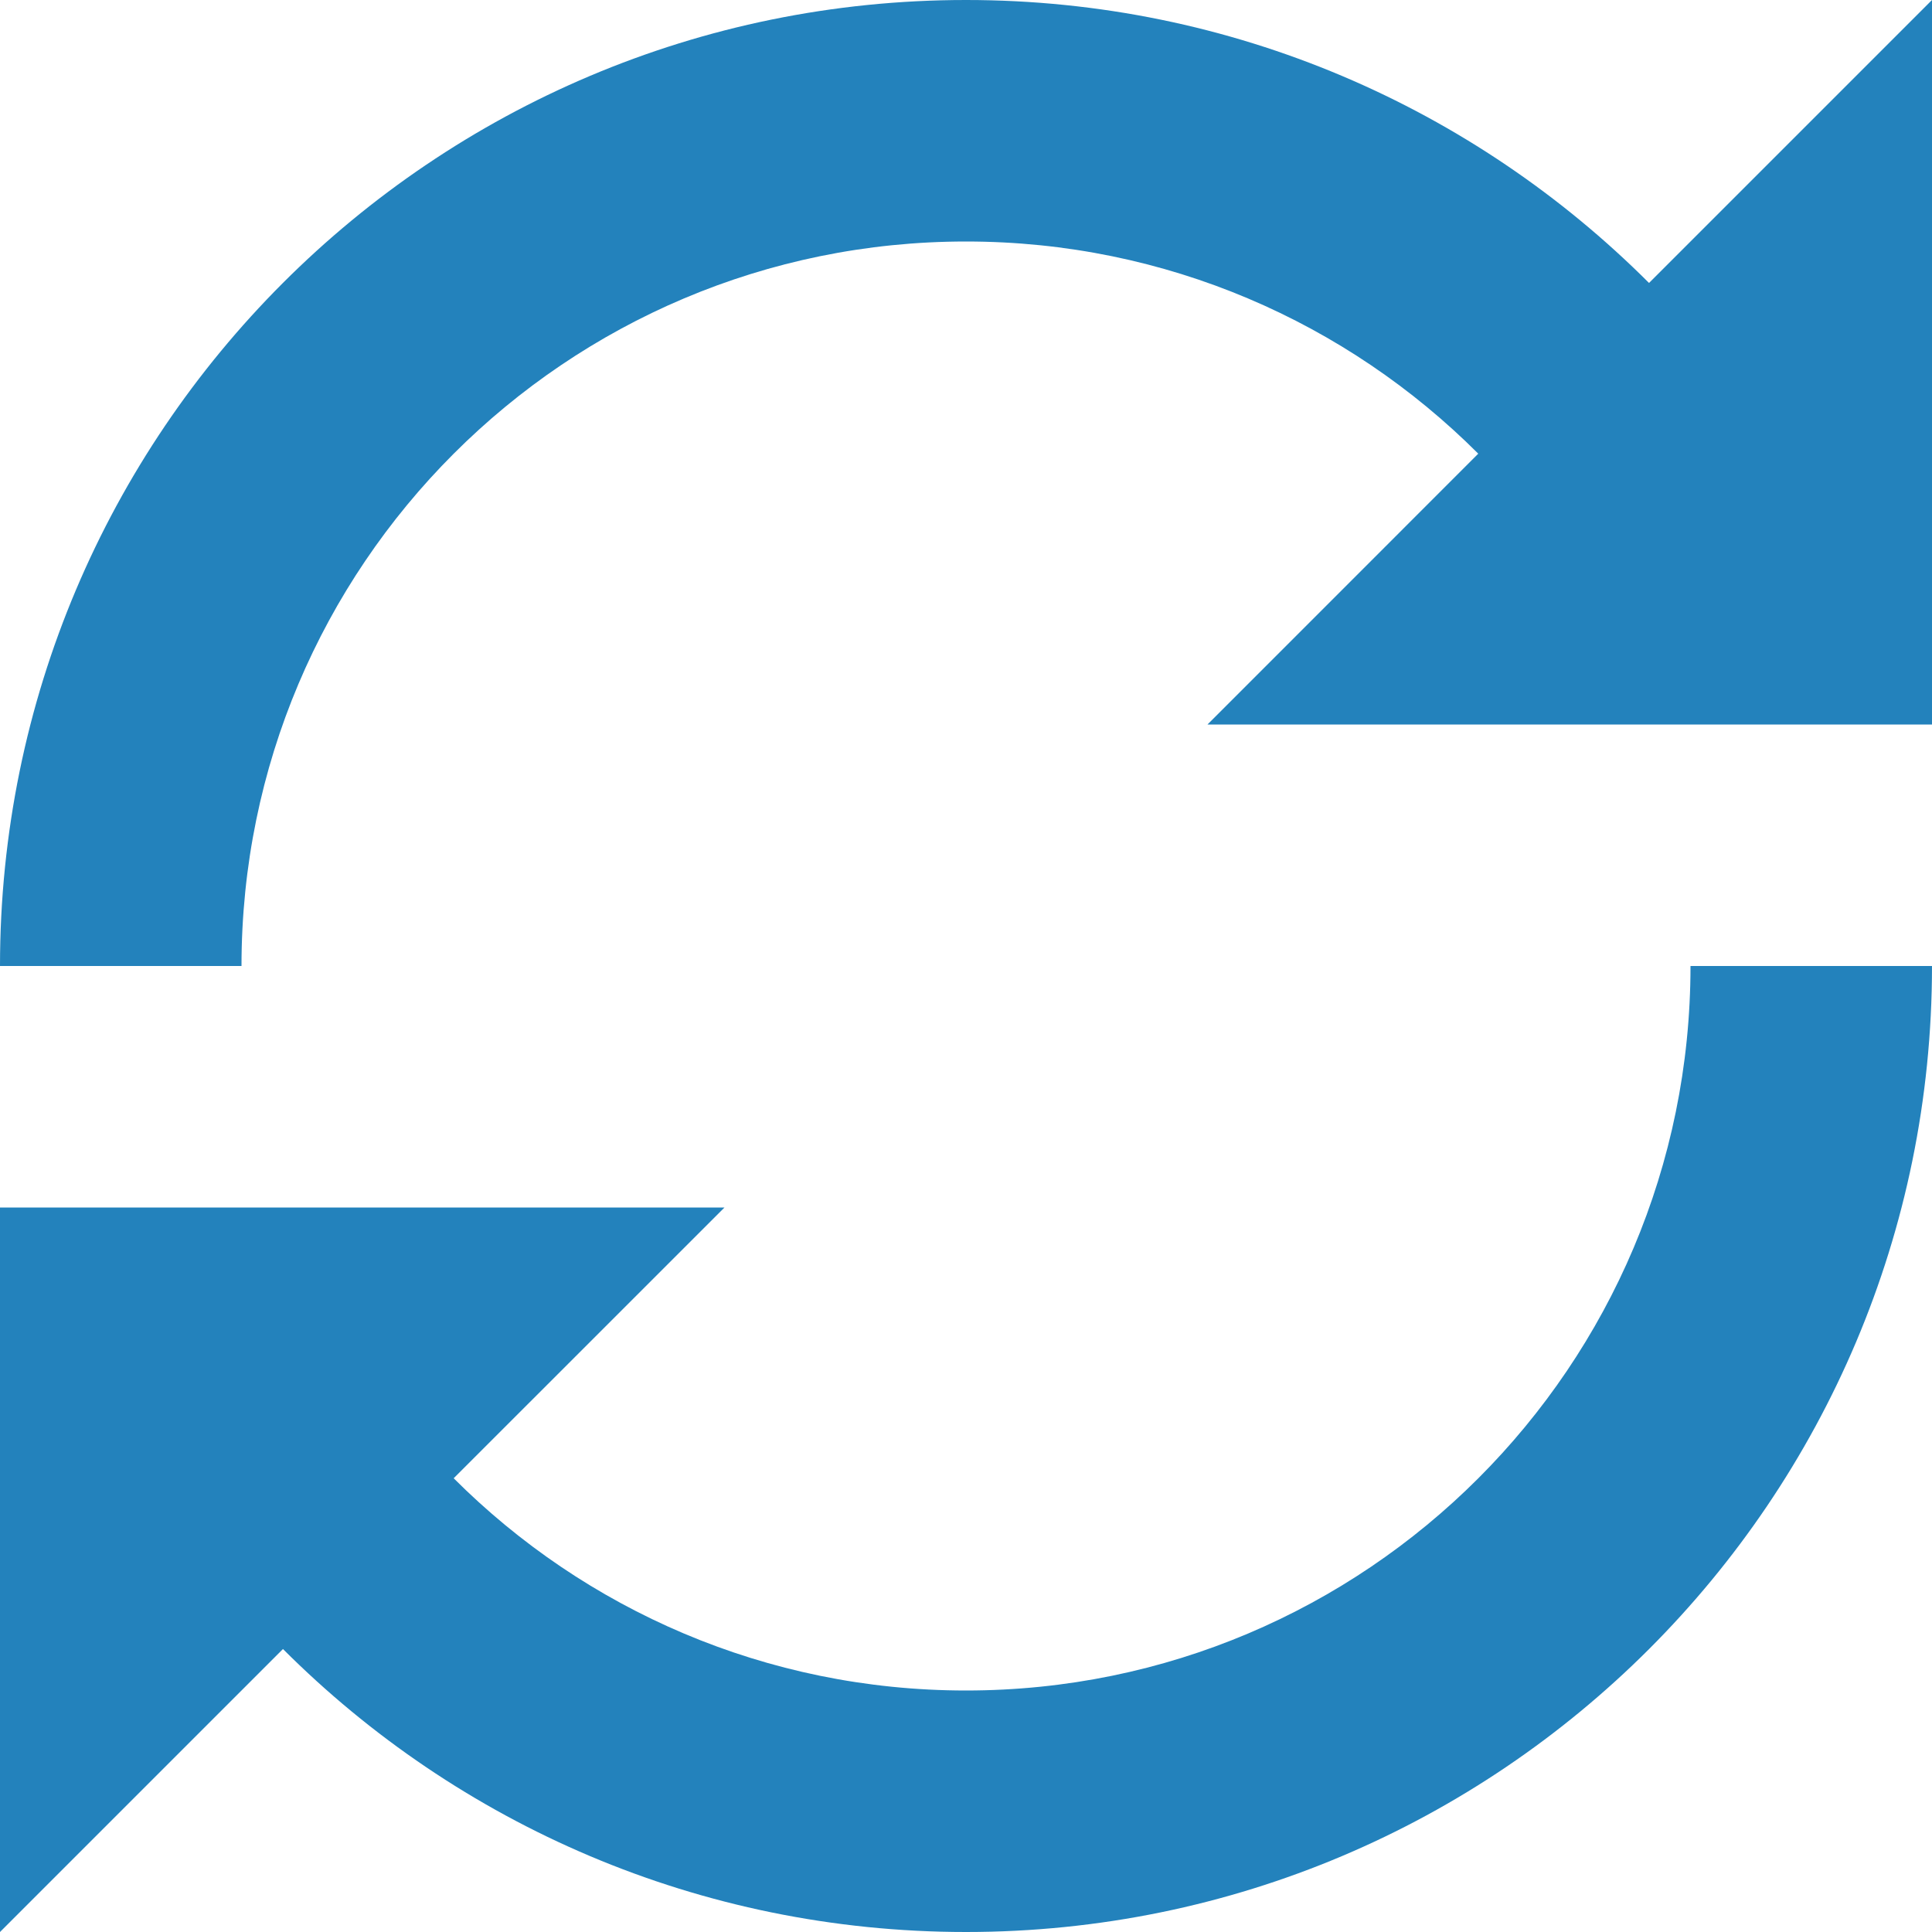 <svg width="28" height="28" viewBox="0 0 28 28" fill="none" xmlns="http://www.w3.org/2000/svg">
<path d="M14 24.5C11.101 24.5 8.476 23.325 6.575 21.424L10.5 17.5H0V28L4.101 23.899C6.634 26.433 10.134 28 14 28C21.732 28 28 21.732 28 14H24.5C24.5 19.799 19.799 24.5 14 24.5Z" fill="#2382BC"/>
<path d="M14 0C6.268 0 0 6.268 0 14H3.5C3.5 8.201 8.201 3.5 14 3.5C16.899 3.5 19.524 4.675 21.424 6.575L17.5 10.5H28V0L23.899 4.101C21.366 1.567 17.866 0 14 0Z" fill="#2382BC"/>
</svg>
